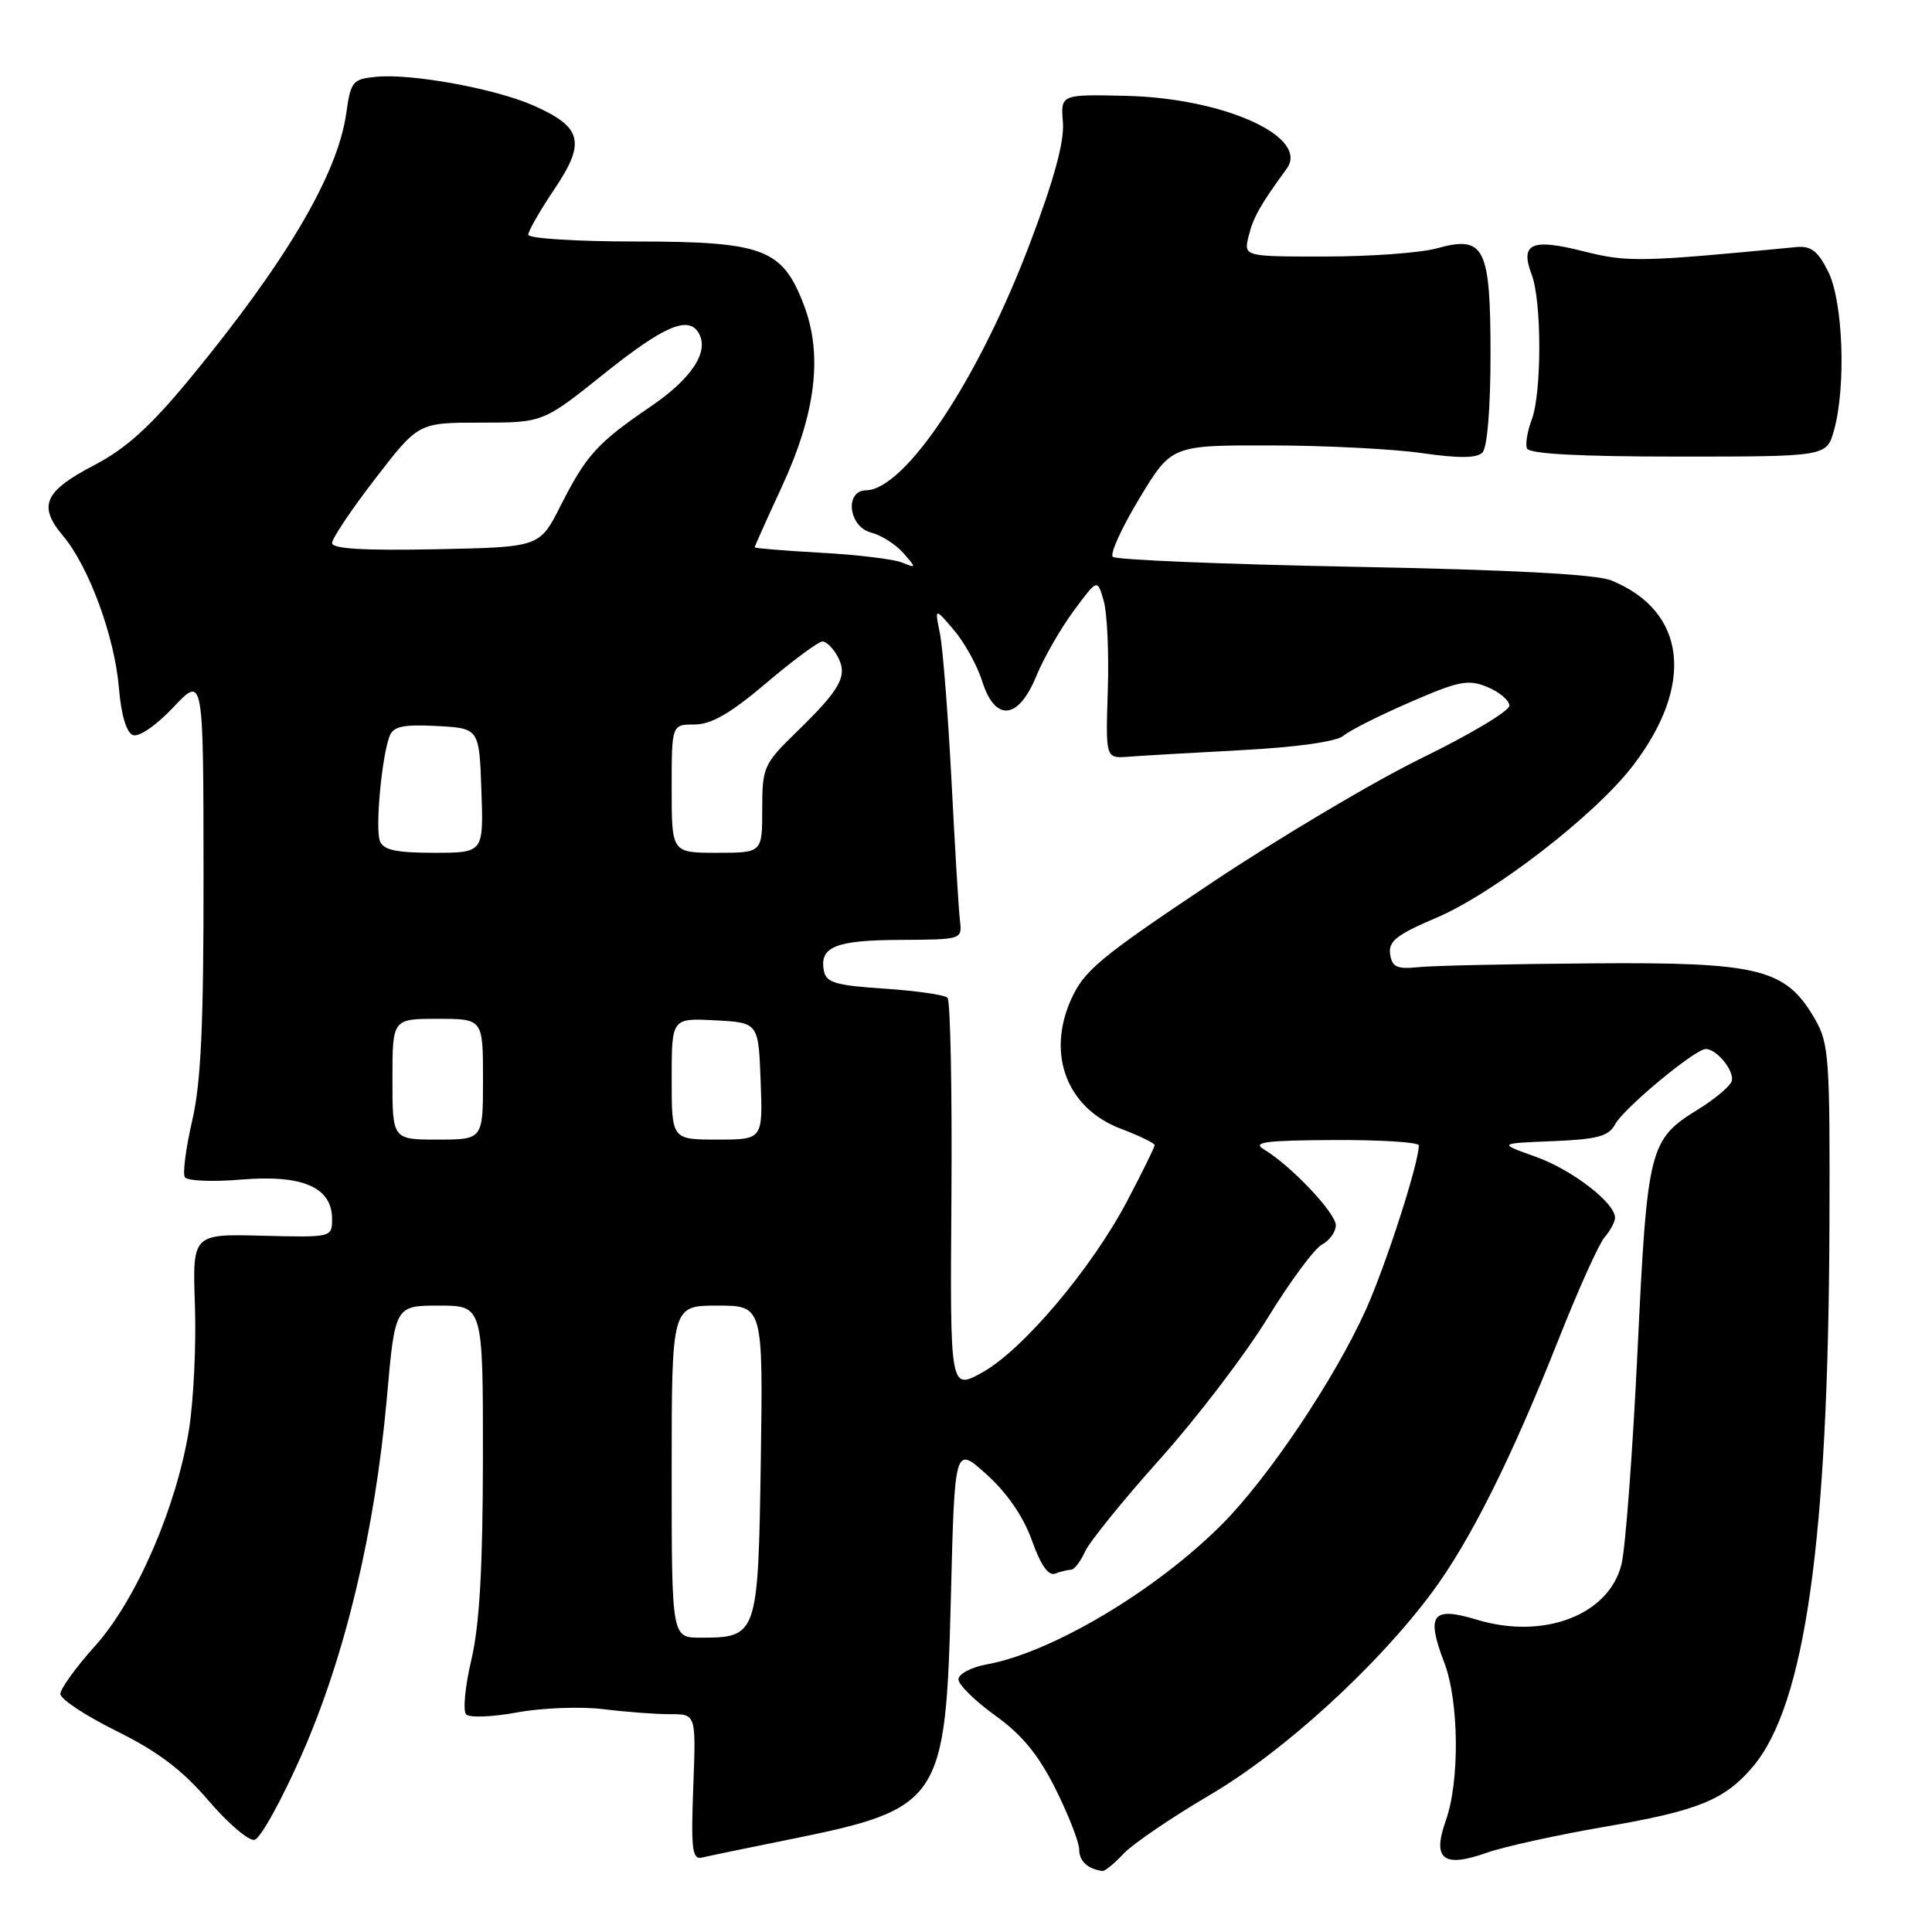 <?xml version="1.0" encoding="UTF-8" standalone="no"?>
<!DOCTYPE svg PUBLIC "-//W3C//DTD SVG 1.1//EN" "http://www.w3.org/Graphics/SVG/1.1/DTD/svg11.dtd" >
<svg xmlns="http://www.w3.org/2000/svg" xmlns:xlink="http://www.w3.org/1999/xlink" version="1.1" viewBox="0 0 256 256">
 <g >
 <path fill="currentColor"
d=" M 148.88 245.62 C 150.11 244.32 155.23 240.83 160.27 237.87 C 170.05 232.14 182.45 220.83 189.75 211.00 C 194.79 204.22 200.28 193.23 206.51 177.50 C 209.12 170.90 211.87 164.79 212.63 163.92 C 213.38 163.05 214.00 161.90 214.00 161.36 C 214.00 159.37 208.27 154.97 203.45 153.26 C 198.50 151.50 198.50 151.50 205.74 151.21 C 211.73 150.96 213.16 150.57 214.03 148.95 C 215.15 146.85 224.61 139.00 226.02 139.00 C 227.52 139.00 229.93 142.03 229.44 143.31 C 229.17 143.99 227.22 145.63 225.10 146.94 C 218.51 151.01 218.28 151.91 216.98 179.02 C 216.33 192.49 215.38 205.21 214.85 207.30 C 213.17 214.01 204.55 217.30 195.69 214.62 C 189.77 212.82 188.93 213.92 191.38 220.32 C 193.33 225.43 193.43 236.04 191.58 241.23 C 189.75 246.36 191.23 247.54 196.96 245.51 C 199.30 244.69 206.29 243.15 212.51 242.08 C 225.03 239.94 228.55 238.51 232.30 234.05 C 239.18 225.88 242.26 204.05 242.41 162.50 C 242.49 140.12 242.36 138.26 240.47 135.00 C 236.62 128.35 233.15 127.48 211.00 127.65 C 200.28 127.73 189.93 127.95 188.00 128.15 C 185.08 128.44 184.45 128.16 184.20 126.42 C 183.96 124.72 185.06 123.85 190.28 121.63 C 197.95 118.37 211.41 107.96 216.39 101.43 C 224.60 90.69 223.45 80.96 213.50 76.91 C 211.48 76.09 200.27 75.50 179.33 75.10 C 162.19 74.77 147.84 74.18 147.45 73.78 C 147.05 73.39 148.64 69.90 150.98 66.03 C 155.23 59.00 155.23 59.00 168.36 59.02 C 175.59 59.03 184.62 59.49 188.43 60.04 C 193.28 60.74 195.68 60.72 196.43 59.97 C 197.07 59.33 197.50 54.13 197.50 46.99 C 197.50 32.71 196.71 31.15 190.38 32.91 C 188.25 33.50 181.61 33.99 175.64 33.99 C 164.78 34.00 164.78 34.00 165.46 31.25 C 166.06 28.80 167.02 27.11 170.49 22.36 C 173.57 18.15 162.24 13.01 149.22 12.70 C 140.54 12.50 140.54 12.50 140.84 16.20 C 141.05 18.73 139.68 23.77 136.49 32.20 C 129.67 50.23 119.95 64.88 114.75 64.97 C 111.87 65.02 112.45 69.82 115.43 70.57 C 116.76 70.91 118.67 72.12 119.68 73.26 C 121.45 75.28 121.45 75.32 119.50 74.53 C 118.40 74.09 113.56 73.50 108.75 73.24 C 103.94 72.97 100.00 72.65 100.00 72.52 C 100.00 72.39 101.62 68.77 103.61 64.47 C 108.11 54.73 109.04 47.02 106.52 40.42 C 103.67 32.95 101.18 32.01 84.25 32.00 C 76.41 32.00 70.00 31.60 70.00 31.10 C 70.00 30.61 71.57 27.87 73.49 25.02 C 77.65 18.83 77.14 16.83 70.66 13.97 C 65.62 11.75 54.58 9.73 49.91 10.17 C 46.70 10.48 46.48 10.75 45.87 15.07 C 44.72 23.14 37.87 34.75 25.12 50.22 C 19.95 56.49 16.70 59.43 12.57 61.59 C 5.85 65.09 4.99 67.01 8.35 71.00 C 11.79 75.09 15.20 84.37 15.76 91.19 C 16.06 94.74 16.75 97.07 17.61 97.40 C 18.40 97.71 20.69 96.13 22.97 93.72 C 26.95 89.50 26.95 89.50 26.97 115.69 C 26.99 135.74 26.64 143.42 25.47 148.48 C 24.63 152.11 24.19 155.49 24.49 155.98 C 24.79 156.48 28.17 156.62 31.98 156.30 C 40.08 155.62 44.00 157.32 44.00 161.51 C 44.00 163.97 43.98 163.97 34.75 163.74 C 25.50 163.50 25.50 163.50 25.83 173.00 C 26.01 178.22 25.65 185.65 25.03 189.50 C 23.35 199.81 18.03 212.06 12.58 218.12 C 10.06 220.92 8.00 223.77 8.00 224.46 C 8.00 225.14 11.35 227.35 15.45 229.38 C 20.91 232.08 24.15 234.53 27.61 238.57 C 30.20 241.60 32.95 243.95 33.72 243.79 C 34.50 243.63 37.31 238.55 39.98 232.50 C 45.74 219.44 49.69 202.86 51.26 185.25 C 52.34 173.00 52.34 173.00 58.17 173.00 C 64.00 173.00 64.00 173.00 63.99 193.25 C 63.97 207.79 63.54 215.31 62.46 219.92 C 61.62 223.45 61.32 226.72 61.77 227.17 C 62.23 227.63 65.28 227.51 68.55 226.90 C 71.82 226.30 76.97 226.10 80.00 226.48 C 83.03 226.85 87.01 227.15 88.86 227.14 C 92.23 227.13 92.23 227.13 91.86 236.81 C 91.55 245.04 91.73 246.45 93.00 246.14 C 93.83 245.94 99.00 244.87 104.50 243.76 C 124.75 239.66 125.31 238.82 126.00 211.52 C 126.50 191.55 126.50 191.55 130.75 195.39 C 133.46 197.84 135.63 201.00 136.74 204.13 C 137.90 207.40 138.93 208.86 139.82 208.51 C 140.56 208.23 141.50 208.00 141.92 208.00 C 142.34 208.00 143.17 206.92 143.77 205.60 C 144.37 204.28 148.86 198.74 153.74 193.29 C 158.62 187.84 165.02 179.45 167.97 174.64 C 170.92 169.83 174.16 165.45 175.17 164.91 C 176.18 164.37 177.00 163.22 177.00 162.35 C 177.00 160.73 171.05 154.44 167.49 152.31 C 165.87 151.34 167.58 151.11 176.75 151.06 C 182.94 151.03 188.00 151.35 188.00 151.77 C 188.00 154.12 183.68 167.52 181.00 173.51 C 176.89 182.66 168.03 195.87 161.87 202.03 C 153.10 210.81 139.35 218.98 130.75 220.54 C 128.69 220.92 127.00 221.81 127.00 222.52 C 127.00 223.23 129.19 225.39 131.88 227.32 C 135.43 229.87 137.60 232.52 139.88 237.07 C 141.59 240.51 143.00 244.11 143.00 245.08 C 143.00 246.61 144.13 247.65 146.08 247.92 C 146.39 247.96 147.66 246.93 148.88 245.62 Z  M 243.02 57.00 C 244.63 51.21 244.22 39.94 242.25 36.00 C 240.87 33.24 239.97 32.55 238.00 32.74 C 217.33 34.74 215.64 34.77 209.79 33.29 C 202.93 31.55 201.38 32.25 202.96 36.40 C 204.30 39.93 204.30 52.08 202.96 55.61 C 202.39 57.11 202.10 58.83 202.33 59.42 C 202.61 60.14 209.27 60.50 222.39 60.50 C 242.04 60.50 242.04 60.50 243.02 57.00 Z  M 89.00 195.00 C 89.00 173.00 89.00 173.00 95.06 173.00 C 101.11 173.00 101.11 173.00 100.81 193.58 C 100.46 216.76 100.38 217.00 92.81 217.00 C 89.00 217.00 89.00 217.00 89.00 195.00 Z  M 126.07 158.57 C 126.17 144.46 125.93 132.60 125.55 132.21 C 125.16 131.82 121.39 131.28 117.18 131.00 C 110.74 130.58 109.46 130.20 109.17 128.64 C 108.56 125.45 110.71 124.58 119.26 124.54 C 127.45 124.50 127.50 124.49 127.20 122.00 C 127.03 120.62 126.53 112.28 126.08 103.46 C 125.62 94.64 124.93 85.86 124.55 83.96 C 123.85 80.50 123.85 80.50 126.41 83.50 C 127.81 85.15 129.49 88.19 130.14 90.25 C 131.84 95.67 134.92 95.41 137.29 89.64 C 138.27 87.24 140.50 83.35 142.24 80.98 C 145.41 76.68 145.41 76.68 146.24 79.59 C 146.71 81.19 146.95 86.55 146.79 91.50 C 146.50 100.50 146.50 100.50 149.50 100.27 C 151.15 100.14 157.90 99.75 164.50 99.40 C 171.82 99.01 177.08 98.27 178.00 97.50 C 178.82 96.80 182.81 94.79 186.85 93.04 C 193.33 90.22 194.54 89.98 197.10 91.04 C 198.69 91.70 200.00 92.81 200.00 93.51 C 200.00 94.21 194.78 97.33 188.40 100.44 C 182.02 103.56 169.38 111.07 160.31 117.13 C 145.63 126.94 143.61 128.63 141.88 132.53 C 138.68 139.78 141.41 146.85 148.48 149.55 C 150.97 150.49 153.00 151.48 153.00 151.74 C 153.00 152.00 151.37 155.30 149.38 159.09 C 144.67 168.06 135.52 178.89 130.15 181.86 C 125.88 184.21 125.88 184.21 126.07 158.57 Z  M 52.00 143.00 C 52.00 135.00 52.00 135.00 58.00 135.00 C 64.00 135.00 64.00 135.00 64.00 143.00 C 64.00 151.00 64.00 151.00 58.00 151.00 C 52.00 151.00 52.00 151.00 52.00 143.00 Z  M 89.00 142.95 C 89.00 134.90 89.00 134.90 94.75 135.20 C 100.50 135.50 100.50 135.50 100.79 143.25 C 101.08 151.00 101.08 151.00 95.04 151.00 C 89.00 151.00 89.00 151.00 89.00 142.95 Z  M 50.34 111.44 C 49.70 109.77 50.58 100.26 51.62 97.54 C 52.12 96.25 53.41 95.97 57.87 96.20 C 63.50 96.50 63.50 96.50 63.79 104.75 C 64.08 113.00 64.08 113.00 57.51 113.00 C 52.48 113.00 50.80 112.63 50.34 111.44 Z  M 89.00 104.50 C 89.00 96.00 89.00 96.00 92.03 96.00 C 94.25 96.00 96.79 94.53 101.54 90.50 C 105.11 87.47 108.46 85.00 108.98 85.00 C 109.50 85.00 110.41 85.90 111.00 87.00 C 112.36 89.55 111.44 91.25 105.58 96.96 C 101.18 101.24 101.00 101.65 101.00 107.21 C 101.00 113.00 101.00 113.00 95.00 113.00 C 89.00 113.00 89.00 113.00 89.00 104.50 Z  M 44.00 71.96 C 44.00 71.35 46.57 67.51 49.72 63.43 C 55.44 56.00 55.44 56.00 63.70 56.00 C 71.96 56.00 71.96 56.00 80.07 49.50 C 87.90 43.24 91.15 41.82 92.54 44.06 C 94.05 46.51 91.74 50.10 86.24 53.85 C 79.14 58.69 77.69 60.28 74.24 67.09 C 71.50 72.50 71.50 72.50 57.75 72.78 C 48.25 72.97 44.00 72.72 44.00 71.96 Z "/>
</g>
</svg>
